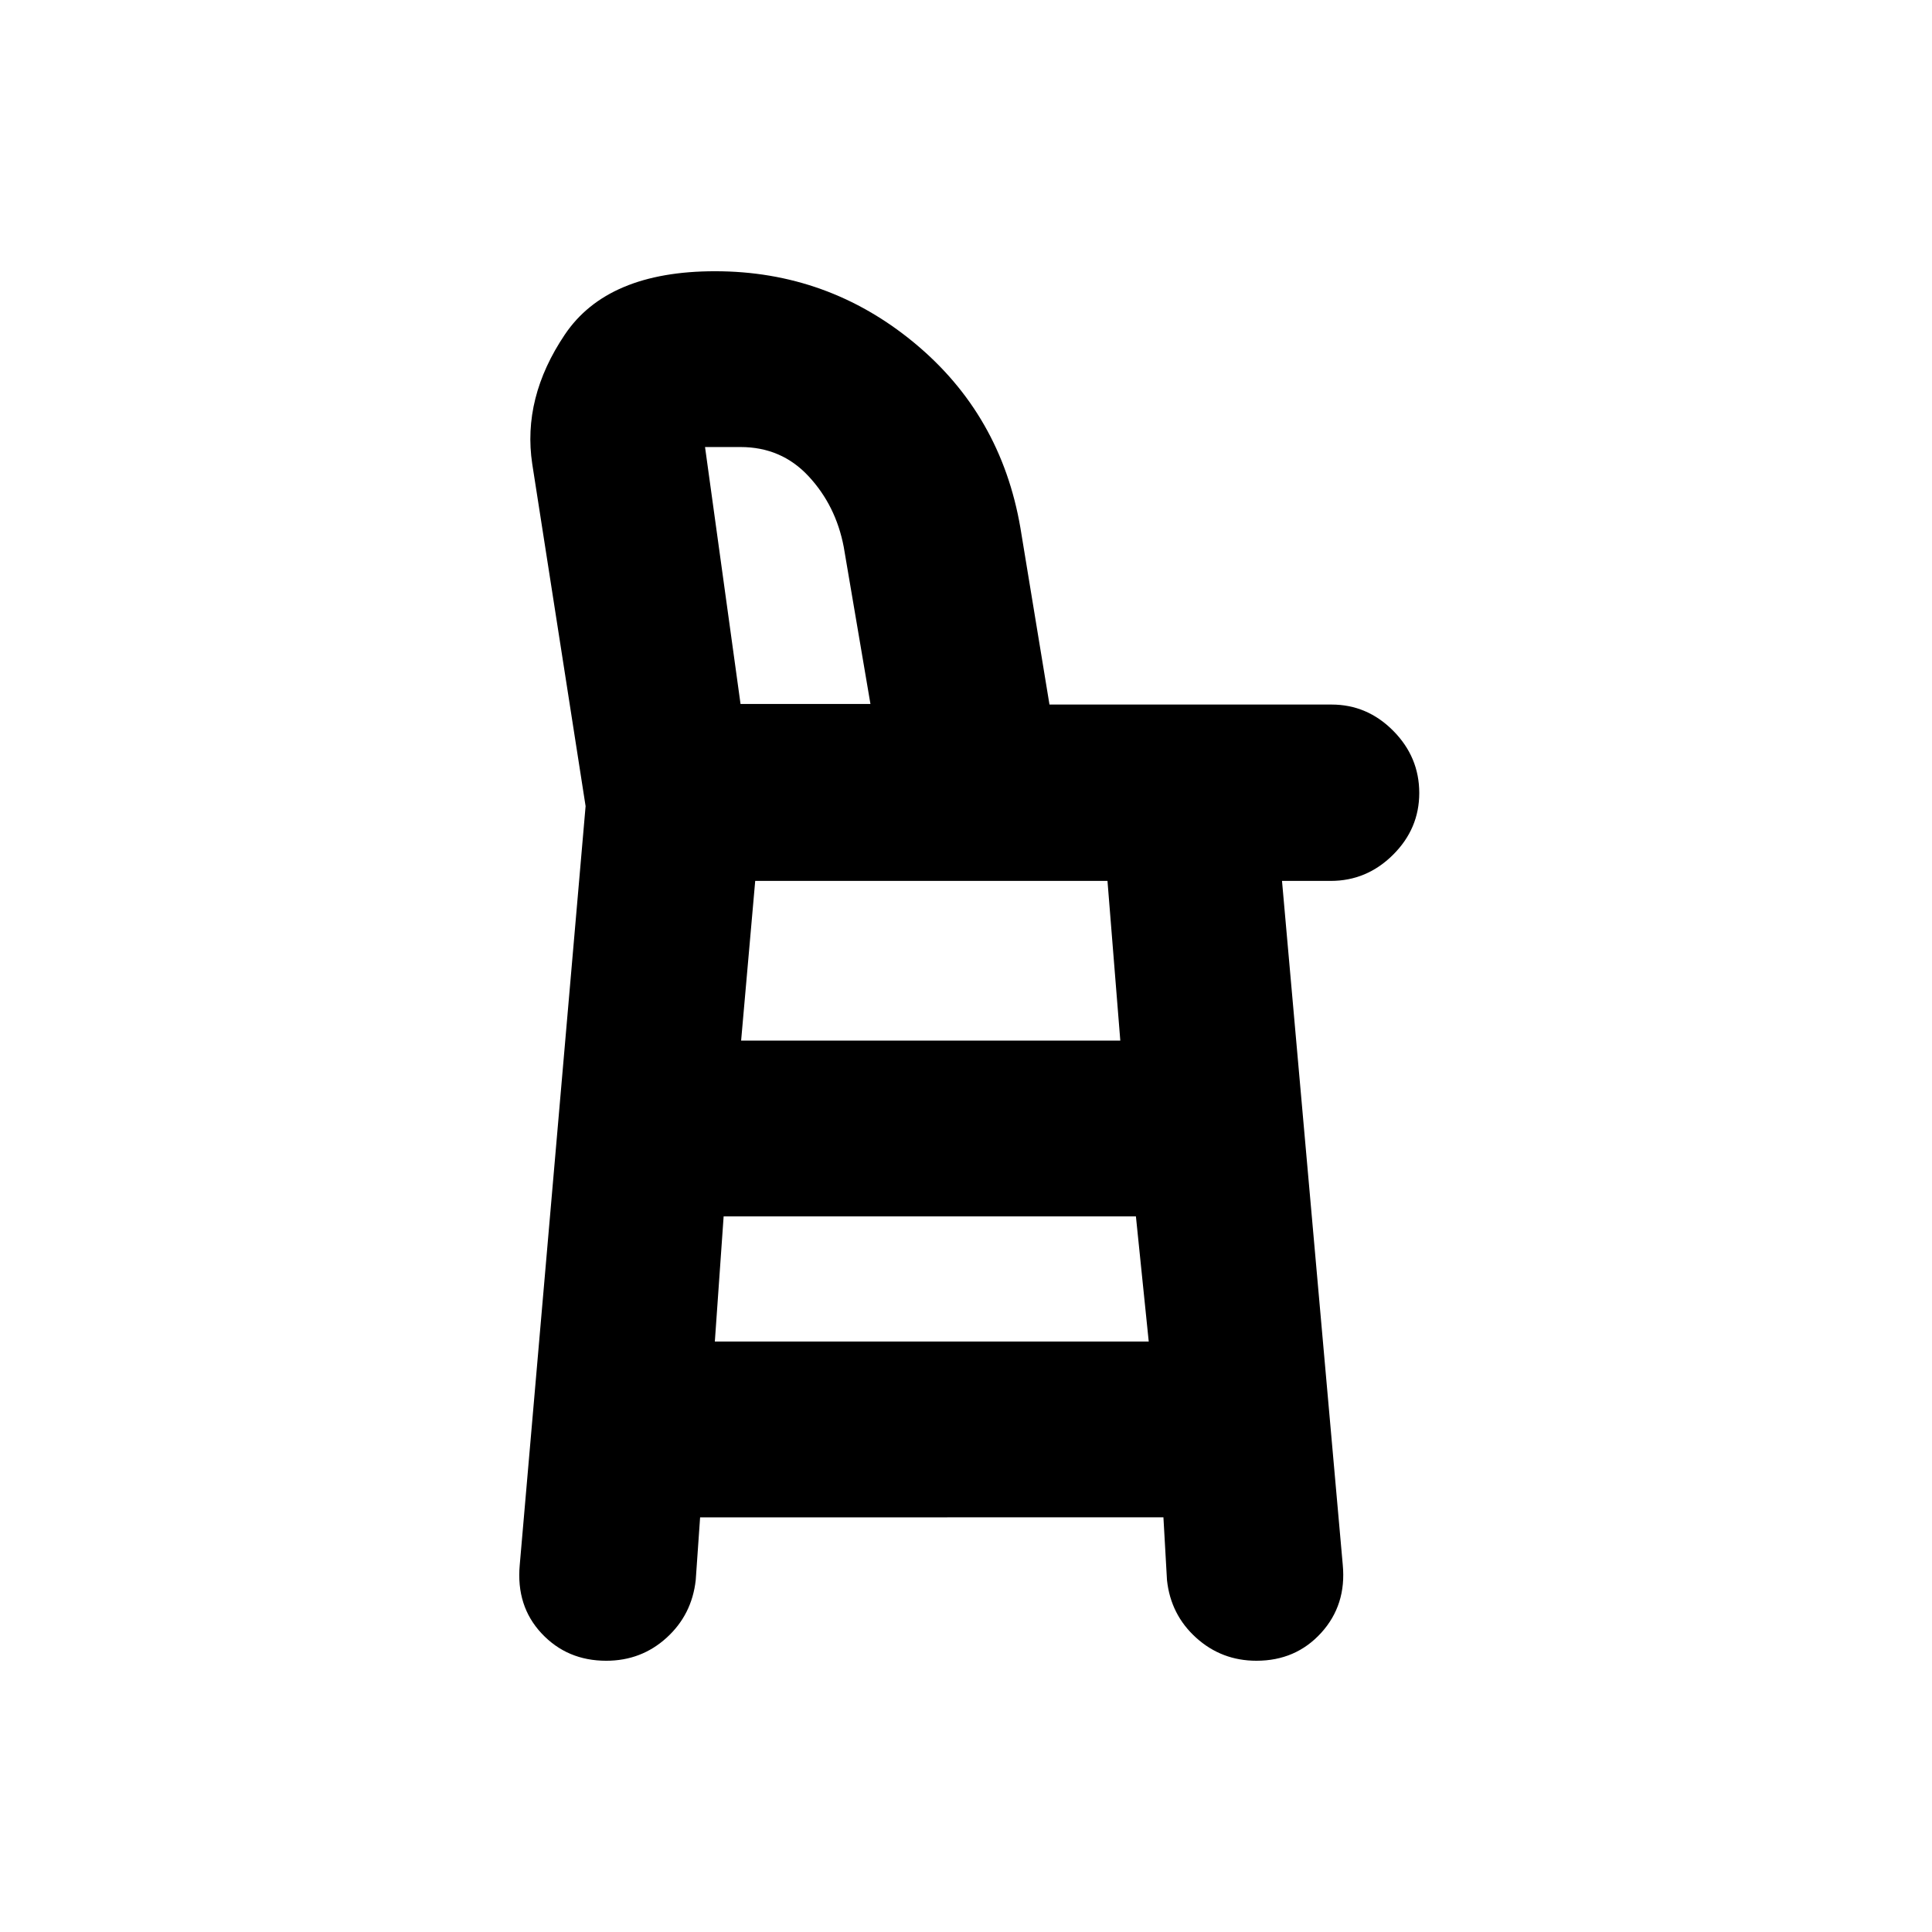 <svg xmlns="http://www.w3.org/2000/svg" height="20" viewBox="0 -960 960 960" width="20"><path d="M301.23-134.78q-19.38 0-32.1-13.57-12.72-13.57-10.88-33.97l32.73-377.11-26.5-169.96q-5-32.89 16.18-64.36t74.63-31.47q55.99 0 99.05 35.62 43.05 35.61 52.7 91.92l14.44 87.77h140.17q17.71 0 30.64 13.04t12.93 30.91q0 17.76-13.05 30.72-13.05 12.96-30.94 12.96h-24.21l30.19 339.85q1.88 19.94-10.74 33.8-12.61 13.85-32.15 13.85-17.3 0-29.95-11.42-12.65-11.42-14.5-28.63l-1.77-31.21H347.88l-2.18 31.21q-1.92 17.21-14.49 28.63-12.57 11.42-29.98 11.42Zm66.74-475.42h64.55l-13.27-78.04q-3.92-20.52-17.43-35.07-13.51-14.56-33.85-14.56h-17.64l17.64 127.67Zm.14 0h64.41-64.41ZM355.2-293.39h215.6l-6.37-62.2H359.57l-4.37 62.2Zm13.06-149.54h188.41l-6.37-79.35H375.26l-7 79.35Z"/></svg>